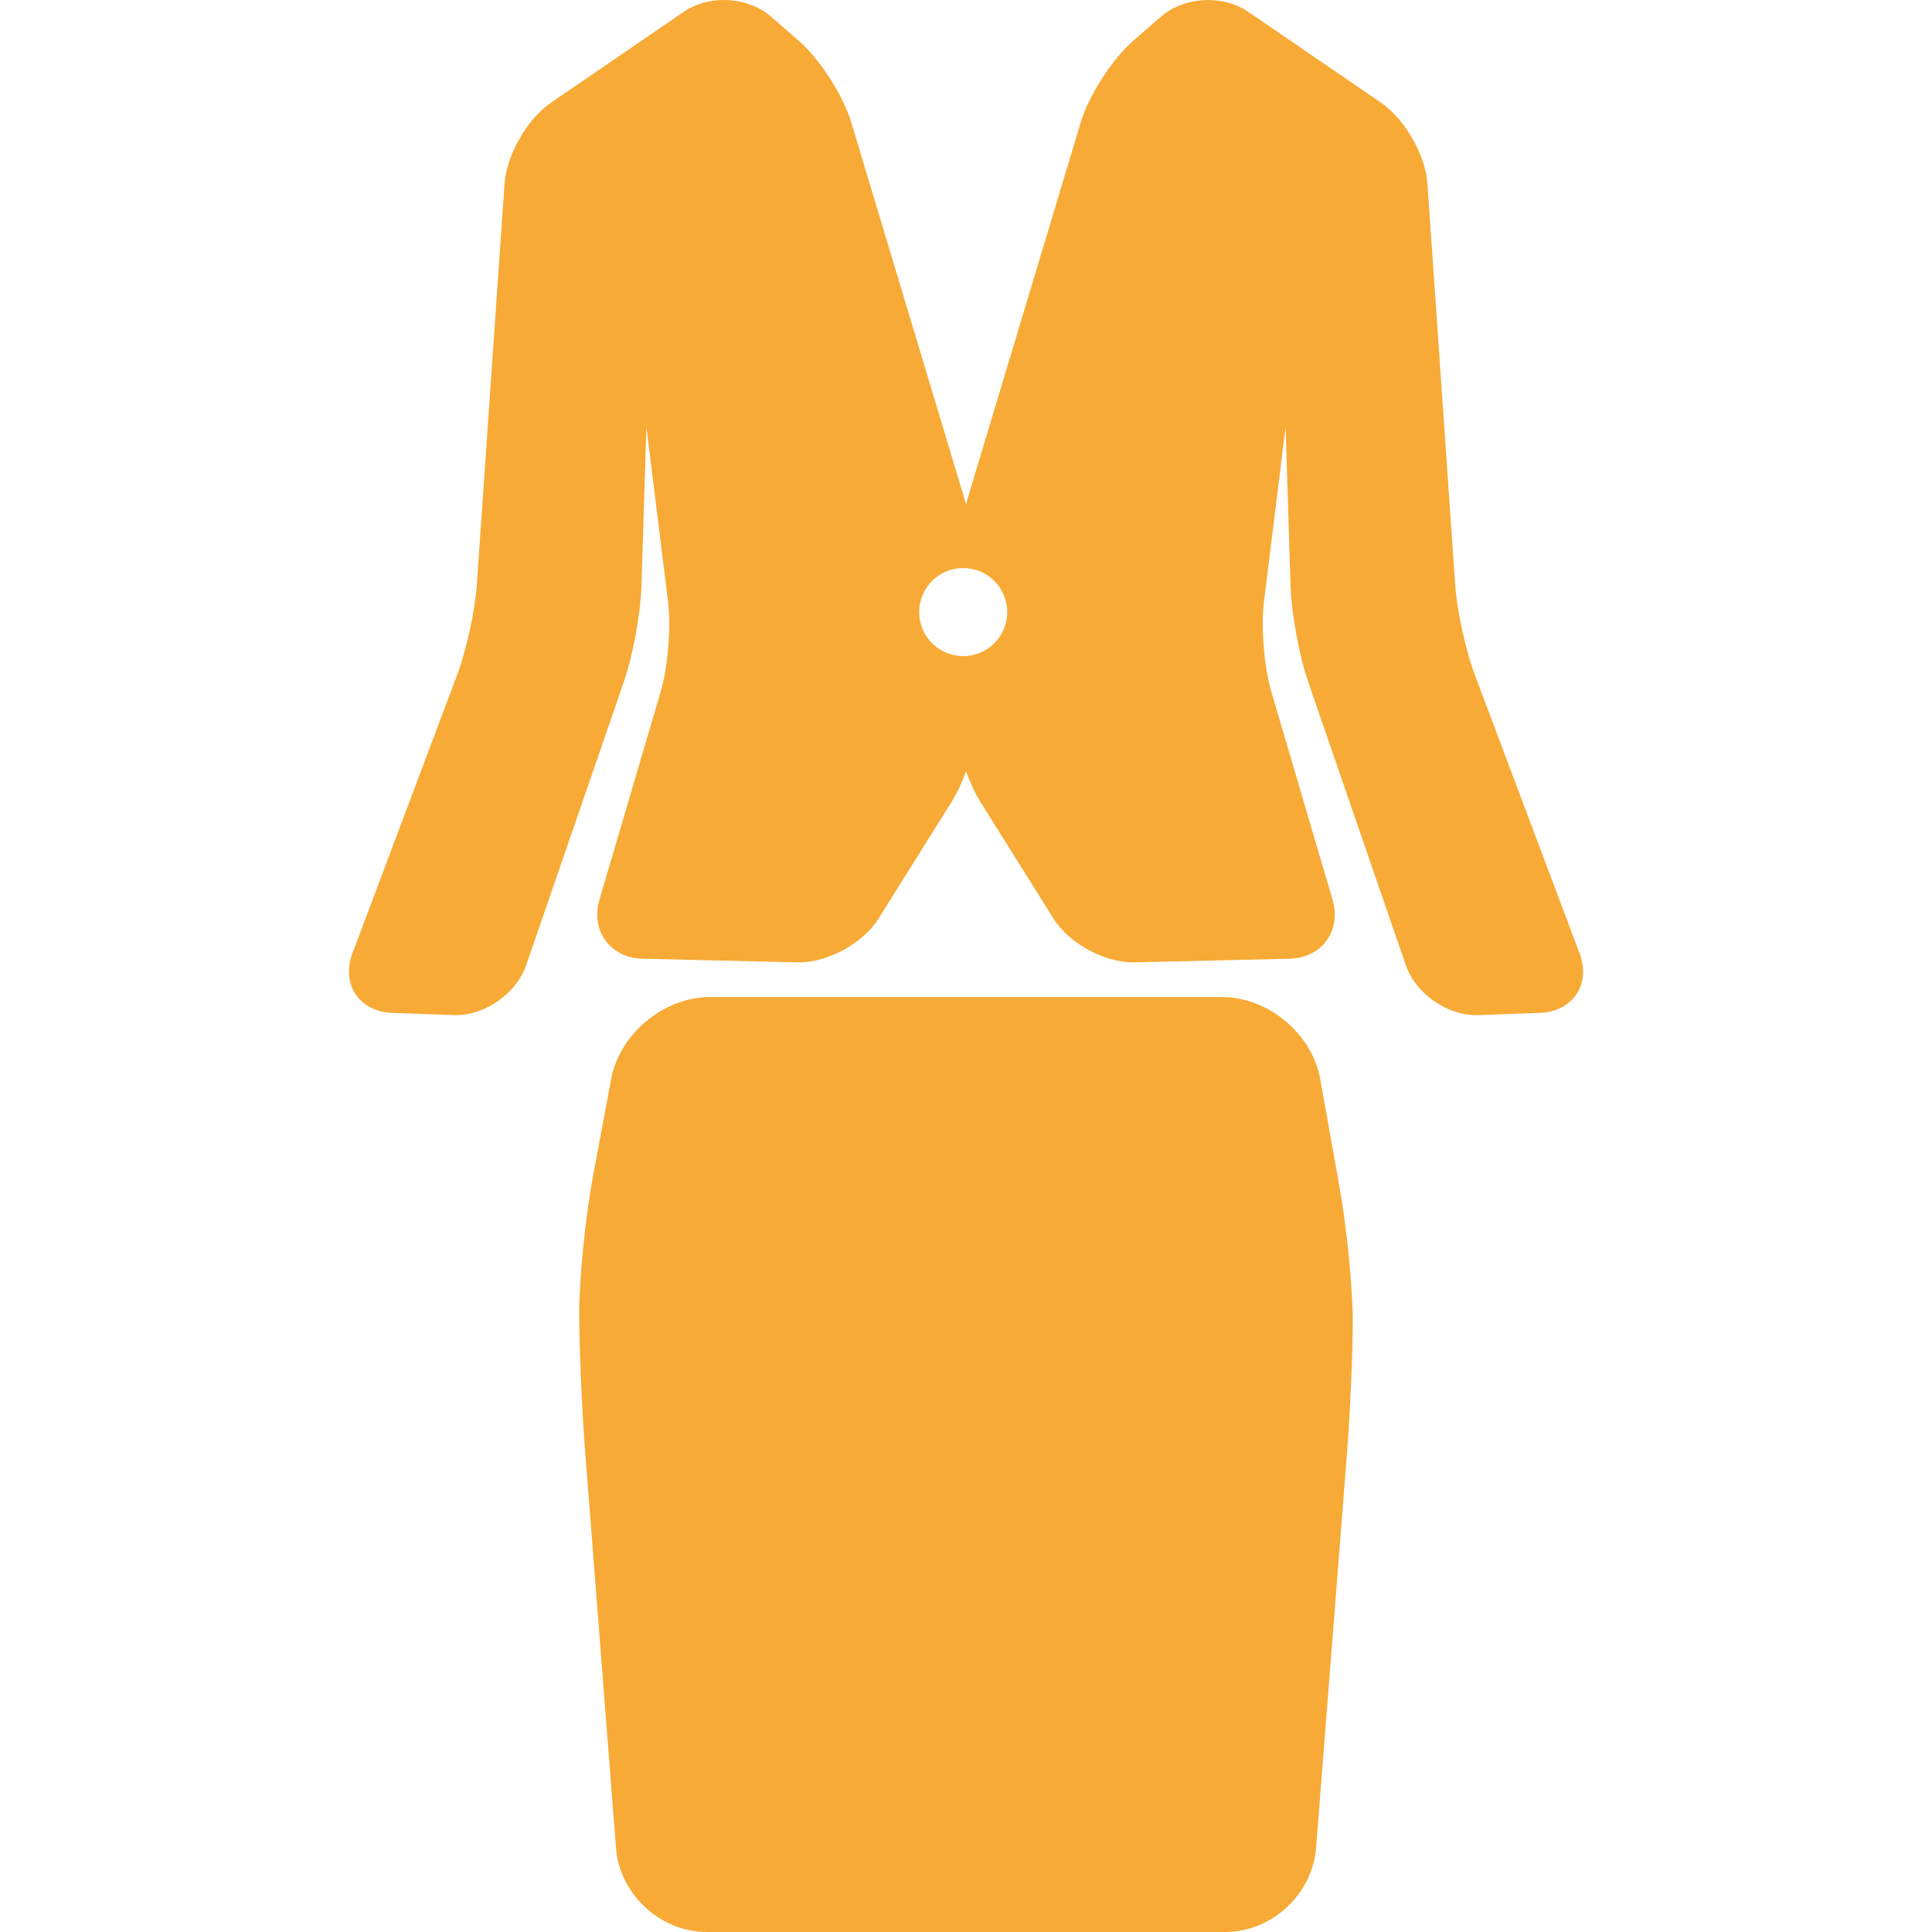 <?xml version="1.0" encoding="iso-8859-1"?>
<!-- Generator: Adobe Illustrator 17.1.0, SVG Export Plug-In . SVG Version: 6.00 Build 0)  -->
<!DOCTYPE svg PUBLIC "-//W3C//DTD SVG 1.1//EN" "http://www.w3.org/Graphics/SVG/1.1/DTD/svg11.dtd">
<svg version="1.1" id="Capa_1" xmlns="http://www.w3.org/2000/svg" xmlns:xlink="http://www.w3.org/1999/xlink" x="0px" y="0px" fill='#f7aa35'
	 viewBox="0 0 488.869 488.869" style="enable-background:new 0 0 488.869 488.869;" xml:space="preserve">
<g>
	<path d="M399.698,241.25l-26.575-70.644c-2.22-5.902-4.463-16.204-4.898-22.496l-7.021-101.526
		c-0.511-7.39-5.699-16.456-11.813-20.64L315.78,2.94C313.011,1.044,309.441,0,305.73,0c-4.521,0-8.881,1.536-11.96,4.214
		l-6.999,6.087c-5.294,4.604-11.243,13.815-13.264,20.533l-28.654,95.3c-0.142,0.472-0.281,0.972-0.419,1.487
		c-0.138-0.514-0.277-1.015-0.419-1.487l-28.654-95.3c-2.021-6.718-7.97-15.929-13.264-20.533l-6.999-6.087
		C192.02,1.536,187.66,0,183.139,0c-3.711,0-7.28,1.044-10.05,2.94l-33.611,23.004c-6.113,4.184-11.302,13.25-11.813,20.64
		l-7.021,101.526c-0.436,6.292-2.679,16.594-4.898,22.496L89.171,241.25c-1.395,3.707-1.104,7.47,0.799,10.325
		c1.901,2.855,5.261,4.575,9.218,4.718l15.586,0.564c0.184,0.006,0.367,0.01,0.553,0.01c7.547,0,15.367-5.537,17.803-12.605
		l24.763-71.848c2.225-6.451,4.206-17.252,4.419-24.077l1.253-40.287l5.502,44.372c0.767,6.176-0.071,16.437-1.829,22.407
		l-15.533,52.771c-1.126,3.826-0.589,7.517,1.511,10.393c2.1,2.876,5.451,4.512,9.438,4.605l39.101,0.913l0.394,0.004
		c7.413,0,16.263-4.862,20.147-11.068l18.605-29.724c1.298-2.075,2.507-4.715,3.536-7.564c1.029,2.849,2.238,5.489,3.536,7.565
		l18.605,29.723c3.886,6.207,12.735,11.068,20.147,11.068l39.494-0.917c3.986-0.093,7.338-1.729,9.438-4.605
		c2.1-2.876,2.637-6.567,1.511-10.393l-15.533-52.771c-1.758-5.97-2.596-16.231-1.829-22.407l5.502-44.372l1.253,40.287
		c0.213,6.825,2.194,17.625,4.419,24.076l24.763,71.849c2.436,7.068,10.256,12.605,17.803,12.605c0.001,0,0.002,0,0.003,0
		c0.185,0,0.367-0.003,0.551-0.01l15.584-0.564c3.958-0.143,7.317-1.863,9.219-4.718C400.802,248.72,401.093,244.957,399.698,241.25
		z M243.723,166.023c-6.154,0-11.144-4.989-11.144-11.144s4.989-11.144,11.144-11.144s11.144,4.989,11.144,11.144
		S249.878,166.023,243.723,166.023z"/>
	<path d="M334.067,273.057c-2.046-11.45-13.172-20.764-24.804-20.764H179.605c-11.621,0-22.814,9.293-24.951,20.717l-4.545,24.296
		c-1.95,10.42-3.536,26.088-3.536,34.926c0,8.761,0.664,24.429,1.481,34.927l7.818,100.461
		c0.911,11.716,11.214,21.249,22.966,21.249H310.03c11.751,0,22.059-9.531,22.978-21.246l7.795-99.387
		c0.823-10.492,1.493-25.759,1.493-34.031c0-8.336-1.517-23.605-3.382-34.037L334.067,273.057z"/>
</g>
<g>
</g>
<g>
</g>
<g>
</g>
<g>
</g>
<g>
</g>
<g>
</g>
<g>
</g>
<g>
</g>
<g>
</g>
<g>
</g>
<g>
</g>
<g>
</g>
<g>
</g>
<g>
</g>
<g>
</g>
</svg>
